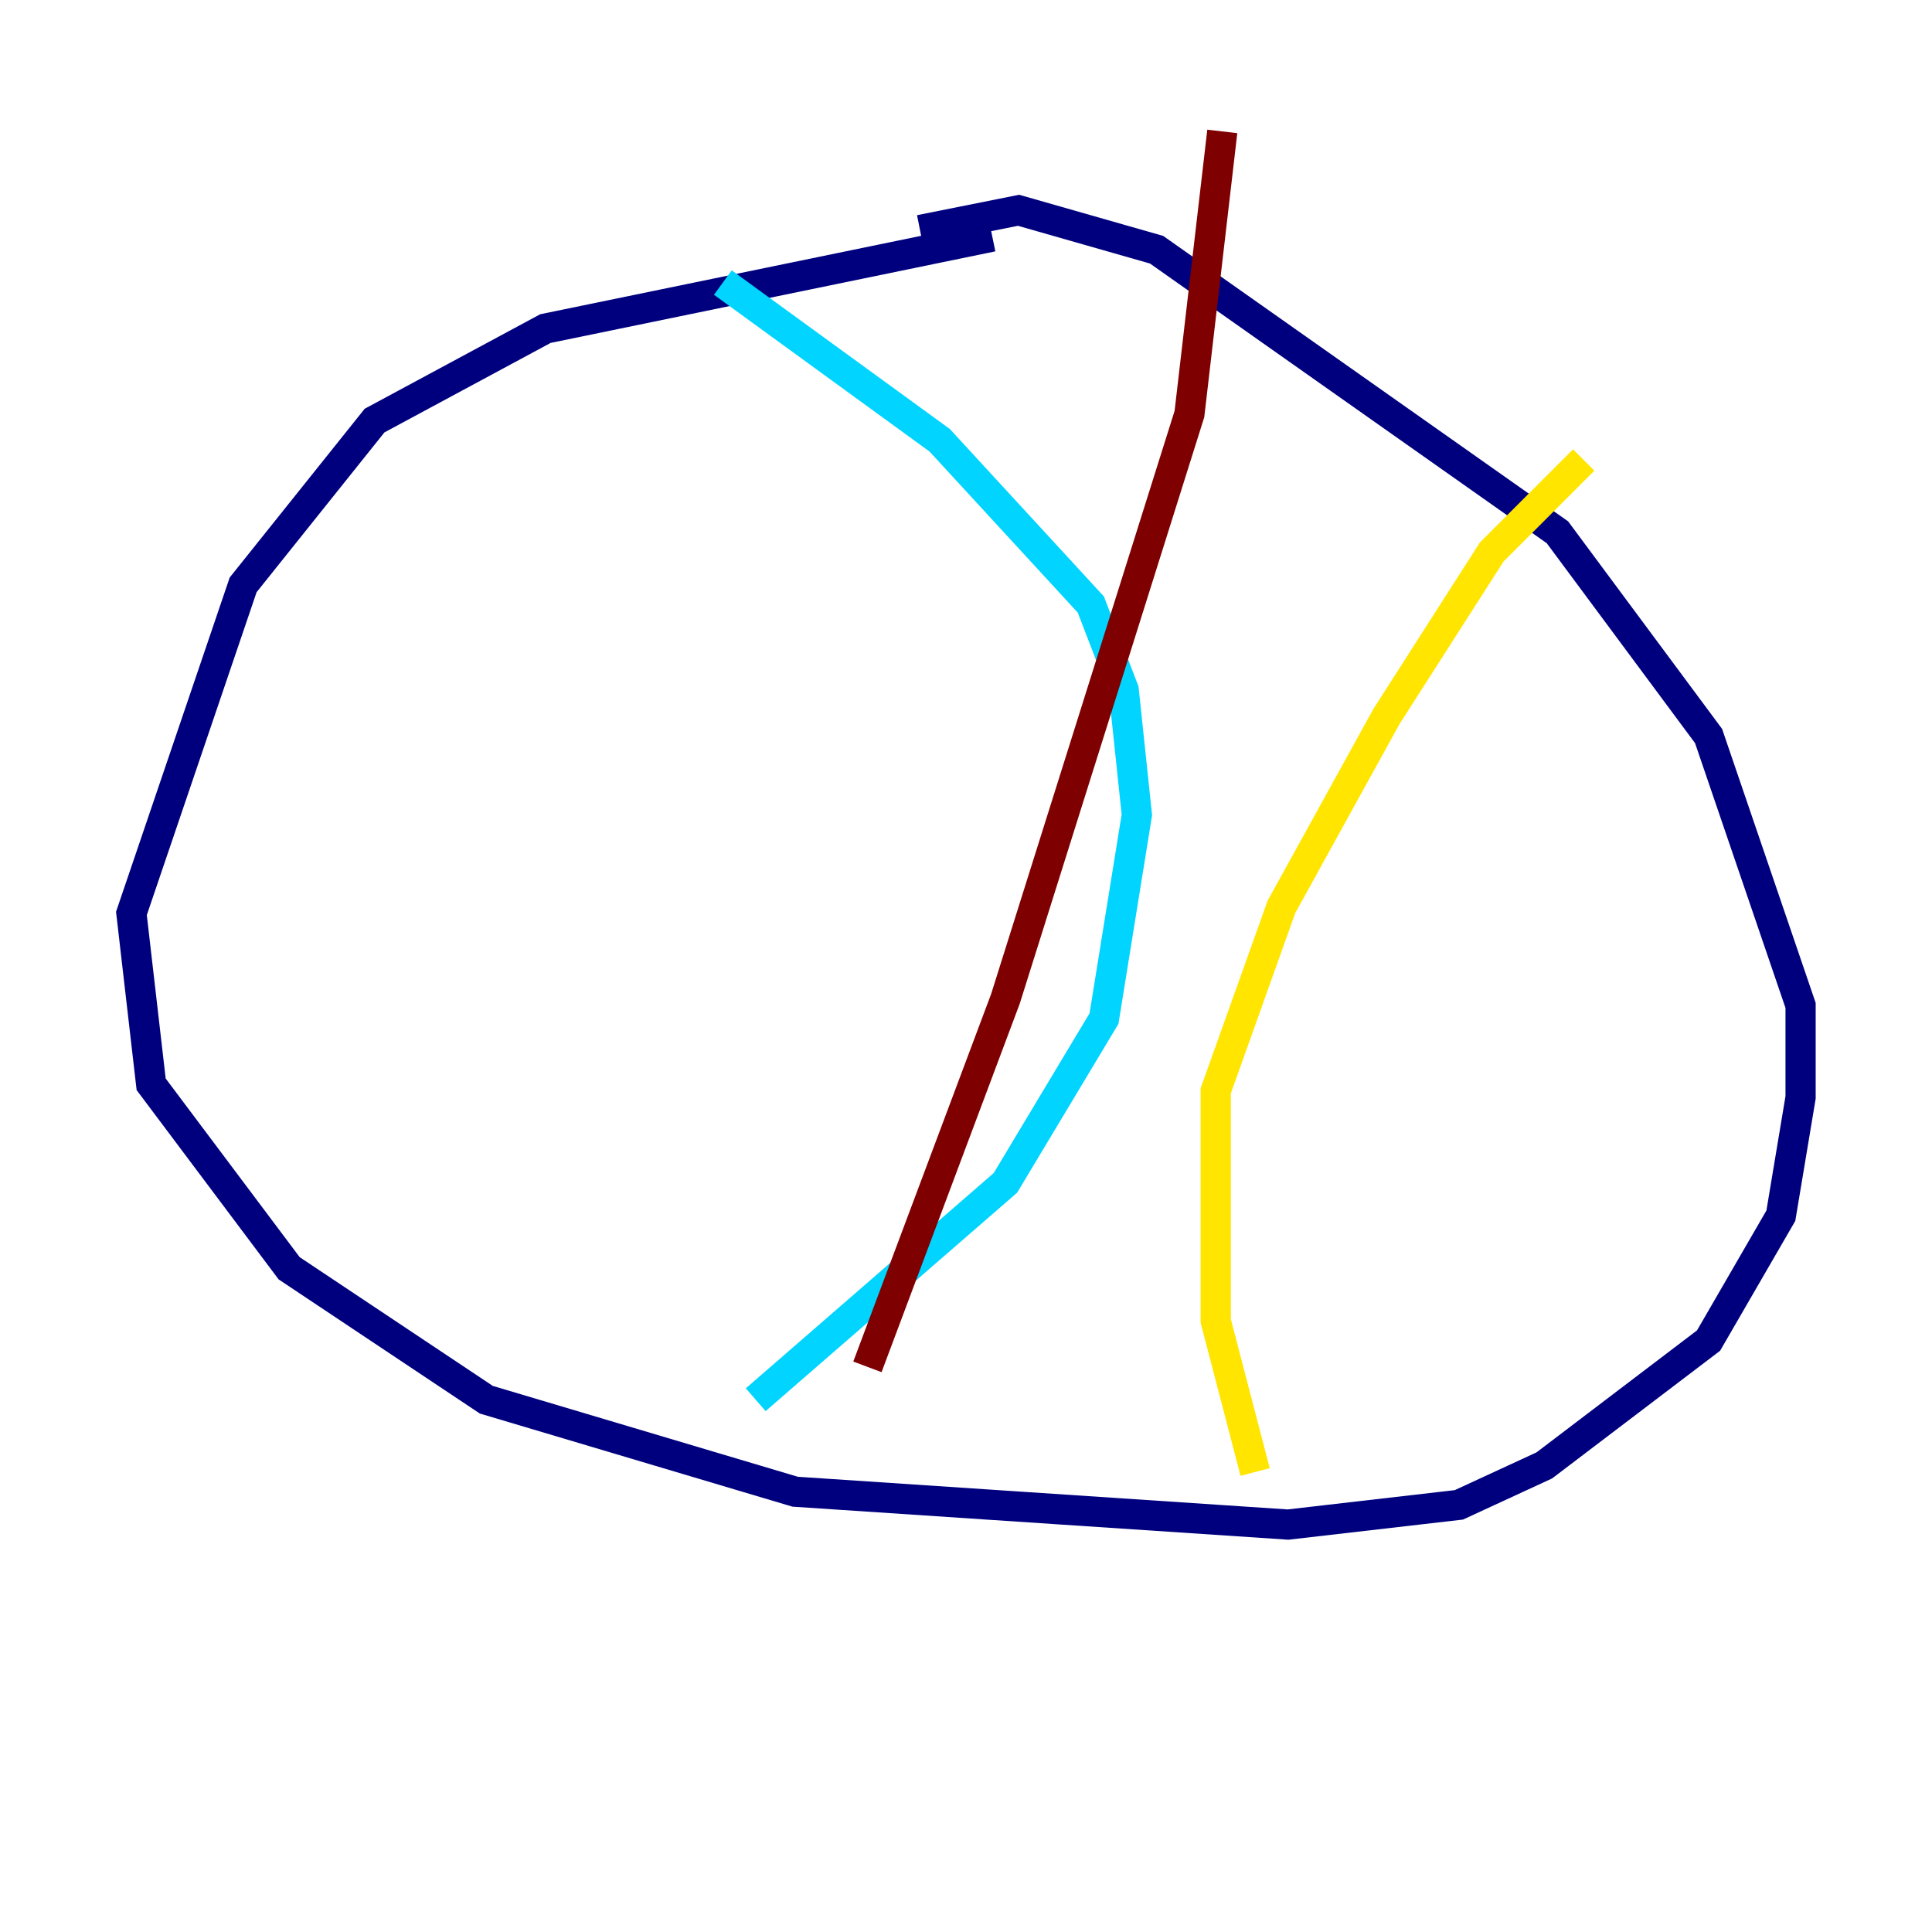 <?xml version="1.0" encoding="utf-8" ?>
<svg baseProfile="tiny" height="128" version="1.2" viewBox="0,0,128,128" width="128" xmlns="http://www.w3.org/2000/svg" xmlns:ev="http://www.w3.org/2001/xml-events" xmlns:xlink="http://www.w3.org/1999/xlink"><defs /><polyline fill="none" points="65.742,15.674 36.136,21.769 24.816,27.864 16.109,38.748 8.707,60.517 10.014,71.837 19.157,84.027 32.218,92.735 52.68,98.83 85.333,101.007 96.653,99.701 102.313,97.088 113.197,88.816 117.986,80.544 119.293,72.707 119.293,66.612 113.197,48.762 103.184,35.265 76.626,16.544 67.483,13.932 60.952,15.238" stroke="#00007f" stroke-width="2" /><polyline fill="none" points="47.891,18.721 62.258,29.17 72.272,40.054 74.449,45.714 75.32,53.986 73.143,67.483 66.612,78.367 50.068,92.735" stroke="#00d4ff" stroke-width="2" /><polyline fill="none" points="104.925,30.476 98.83,36.571 91.864,47.456 84.898,60.082 80.544,72.272 80.544,87.51 83.156,97.524" stroke="#ffe500" stroke-width="2" /><polyline fill="none" points="80.98,8.707 78.803,27.429 66.612,66.177 57.469,90.558" stroke="#7f0000" stroke-width="2" /></svg>